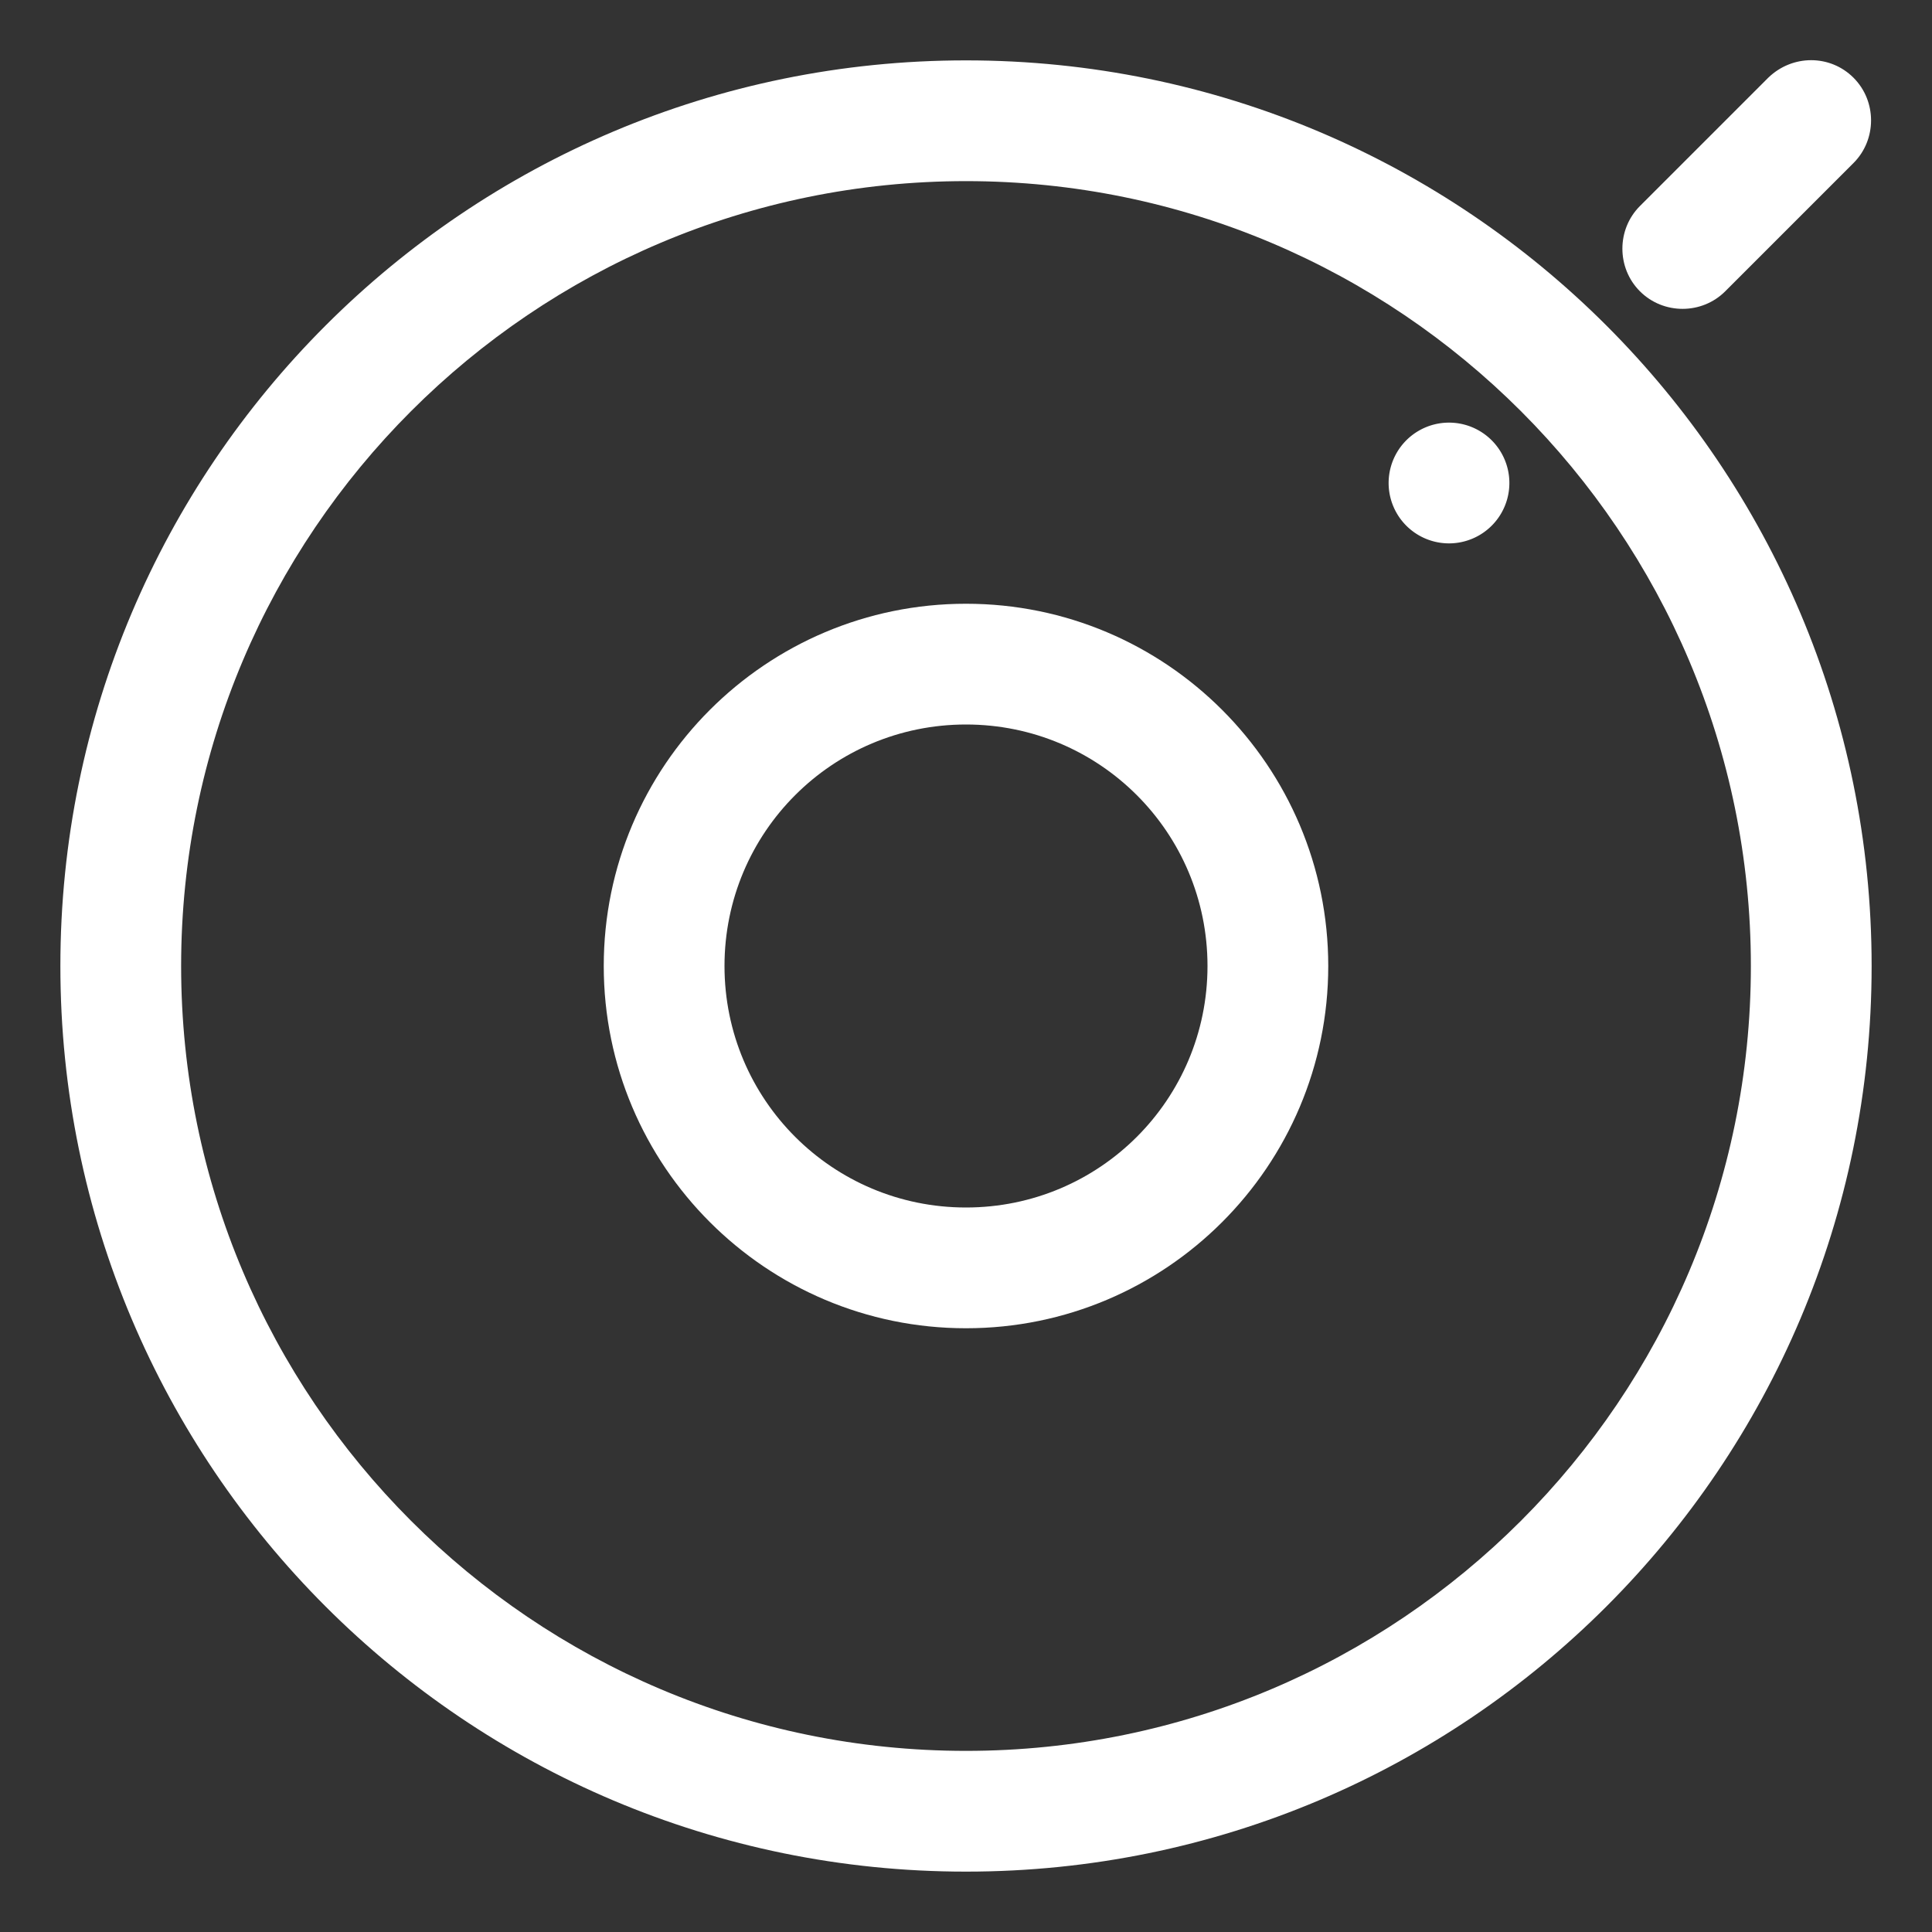 <?xml version="1.0" standalone="no"?><!DOCTYPE svg PUBLIC "-//W3C//DTD SVG 1.1//EN" "http://www.w3.org/Graphics/SVG/1.1/DTD/svg11.dtd"><svg t="1573217895751" class="icon" viewBox="0 0 1024 1024" version="1.1" xmlns="http://www.w3.org/2000/svg" p-id="7075" xmlns:xlink="http://www.w3.org/1999/xlink" width="64" height="64"><rect x="0" y="0" width="1024" height="1024" fill="#333333" stroke="none"/><defs><style type="text/css"></style></defs><path d="M512 320c-106 0-192 86-192 192s86 192 192 192 192-86 192-192-86-192-192-192z m0 320c-70.8 0-128-57.2-128-128s57.2-128 128-128 128 57.2 128 128-57.2 128-128 128z" fill="#ffffff" p-id="7076"></path><path d="M512 32C246.8 32 32 246.8 32 512s214.8 480 480 480 480-214.8 480-480S777.2 32 512 32z m0 896c-229.6 0-416-186.4-416-416S282.4 96 512 96s416 186.4 416 416-186.4 416-416 416zM937.2 41.2l-68 68c-12.4 12.4-12.4 32.8 0 45.2s32.8 12.4 45.2 0l68-68c12.4-12.4 12.4-32.8 0-45.2s-32.4-12.4-45.2 0z" fill="#ffffff" p-id="7077"></path><path d="M768 256m-32 0a32 32 0 1 0 64 0 32 32 0 1 0-64 0Z" fill="#ffffff" p-id="7078"></path></svg>